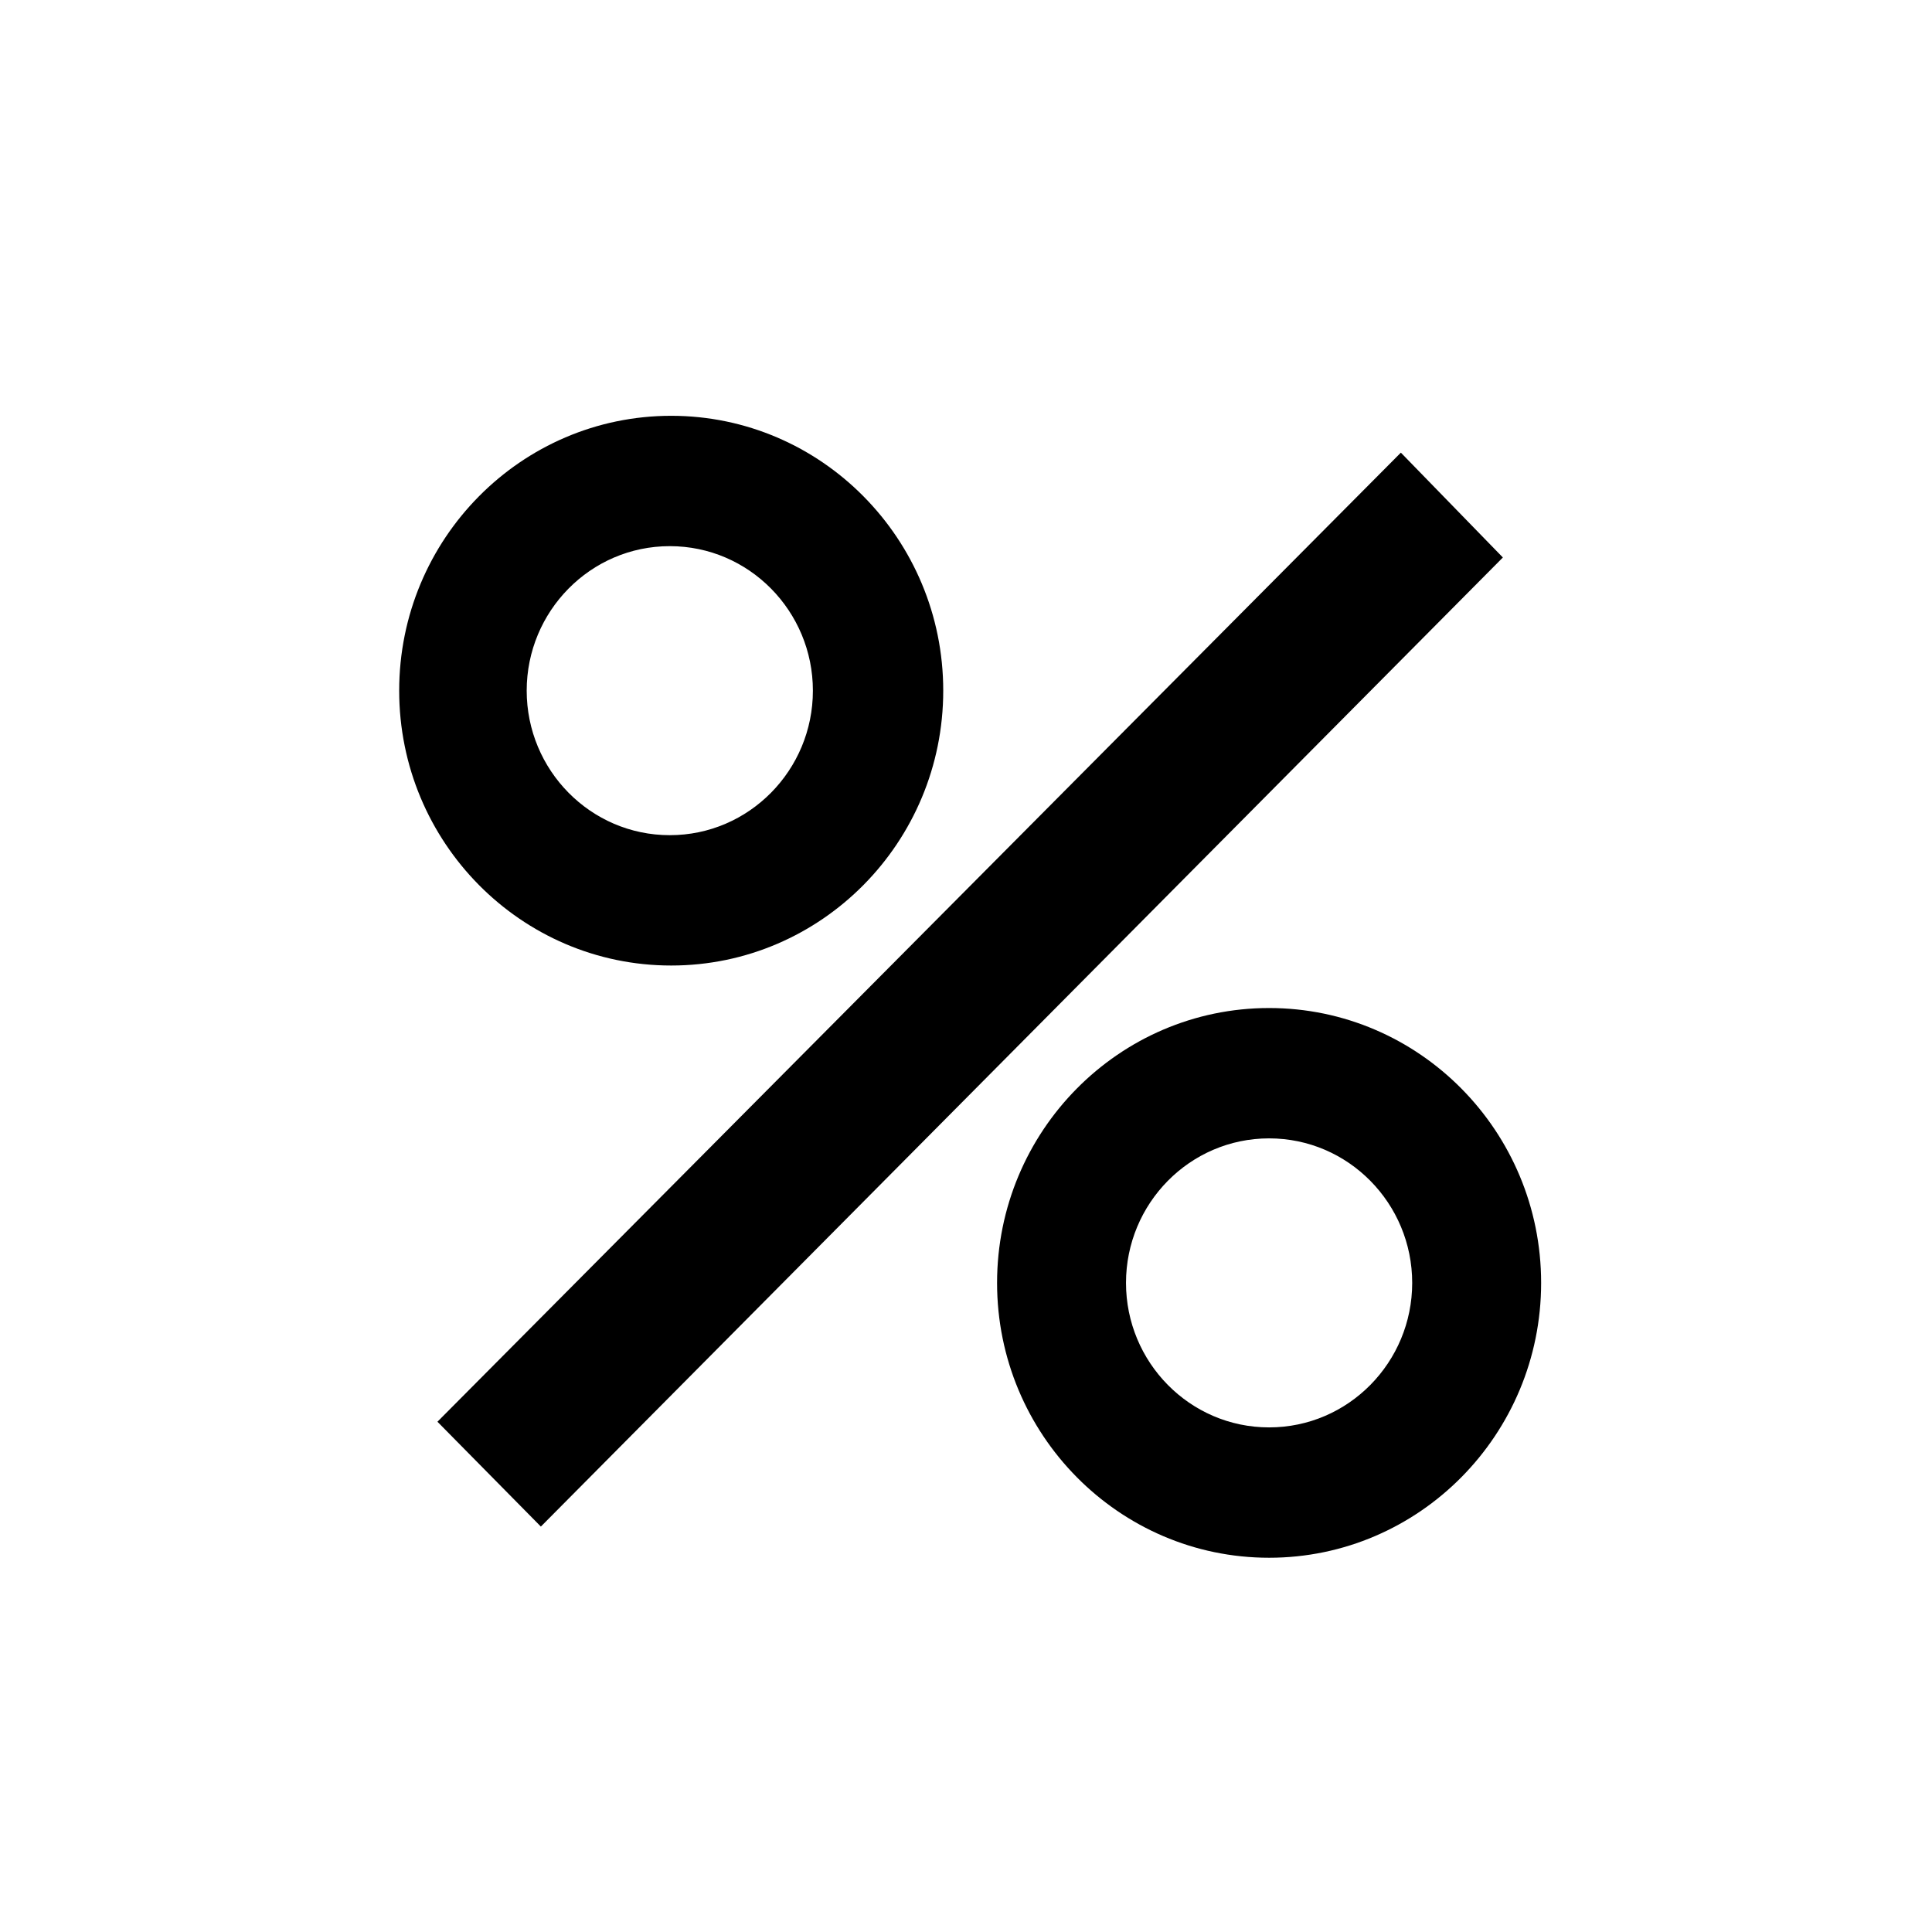 <?xml version="1.0" encoding="utf-8"?>
<!-- Generator: Adobe Illustrator 19.1.0, SVG Export Plug-In . SVG Version: 6.00 Build 0)  -->
<!DOCTYPE svg PUBLIC "-//W3C//DTD SVG 1.1//EN" "http://www.w3.org/Graphics/SVG/1.1/DTD/svg11.dtd">
<svg version="1.1" id="ic" xmlns="http://www.w3.org/2000/svg" xmlns:xlink="http://www.w3.org/1999/xlink" x="0px" y="0px"
	 width="465px" height="465px" viewBox="0 0 465 465" enable-background="new 0 0 465 465" xml:space="preserve">
<g>
	<polygon points="337.164,108.943 361.716,134.177 130.177,367.421 105.284,342.187 	"/>
	<path d="M195.649,166.231c0,19.096-15.345,34.782-34.441,34.782
		s-34.441-15.686-34.441-34.782s15.345-34.782,34.441-34.782
		S195.649,147.135,195.649,166.231z M161.549,100.077
		c-36.146,0-65.472,29.667-65.472,66.154c0,36.487,29.326,66.154,65.472,66.154
		s65.472-29.667,65.472-66.154C227.021,129.744,197.695,100.077,161.549,100.077z"/>
	<path d="M339.892,308.769c0,19.096-15.345,34.782-34.441,34.782
		c-19.096,0-34.441-15.686-34.441-34.782c0-19.1,15.345-34.782,34.441-34.782
		C324.547,273.987,339.892,289.673,339.892,308.769z M305.451,242.615
		c-36.146,0-65.472,29.667-65.472,66.154c0,36.487,29.326,66.154,65.472,66.154
		c36.149,0,65.472-29.667,65.472-66.151
		C370.923,272.282,341.597,242.615,305.451,242.615z"/>
</g>
</svg>
